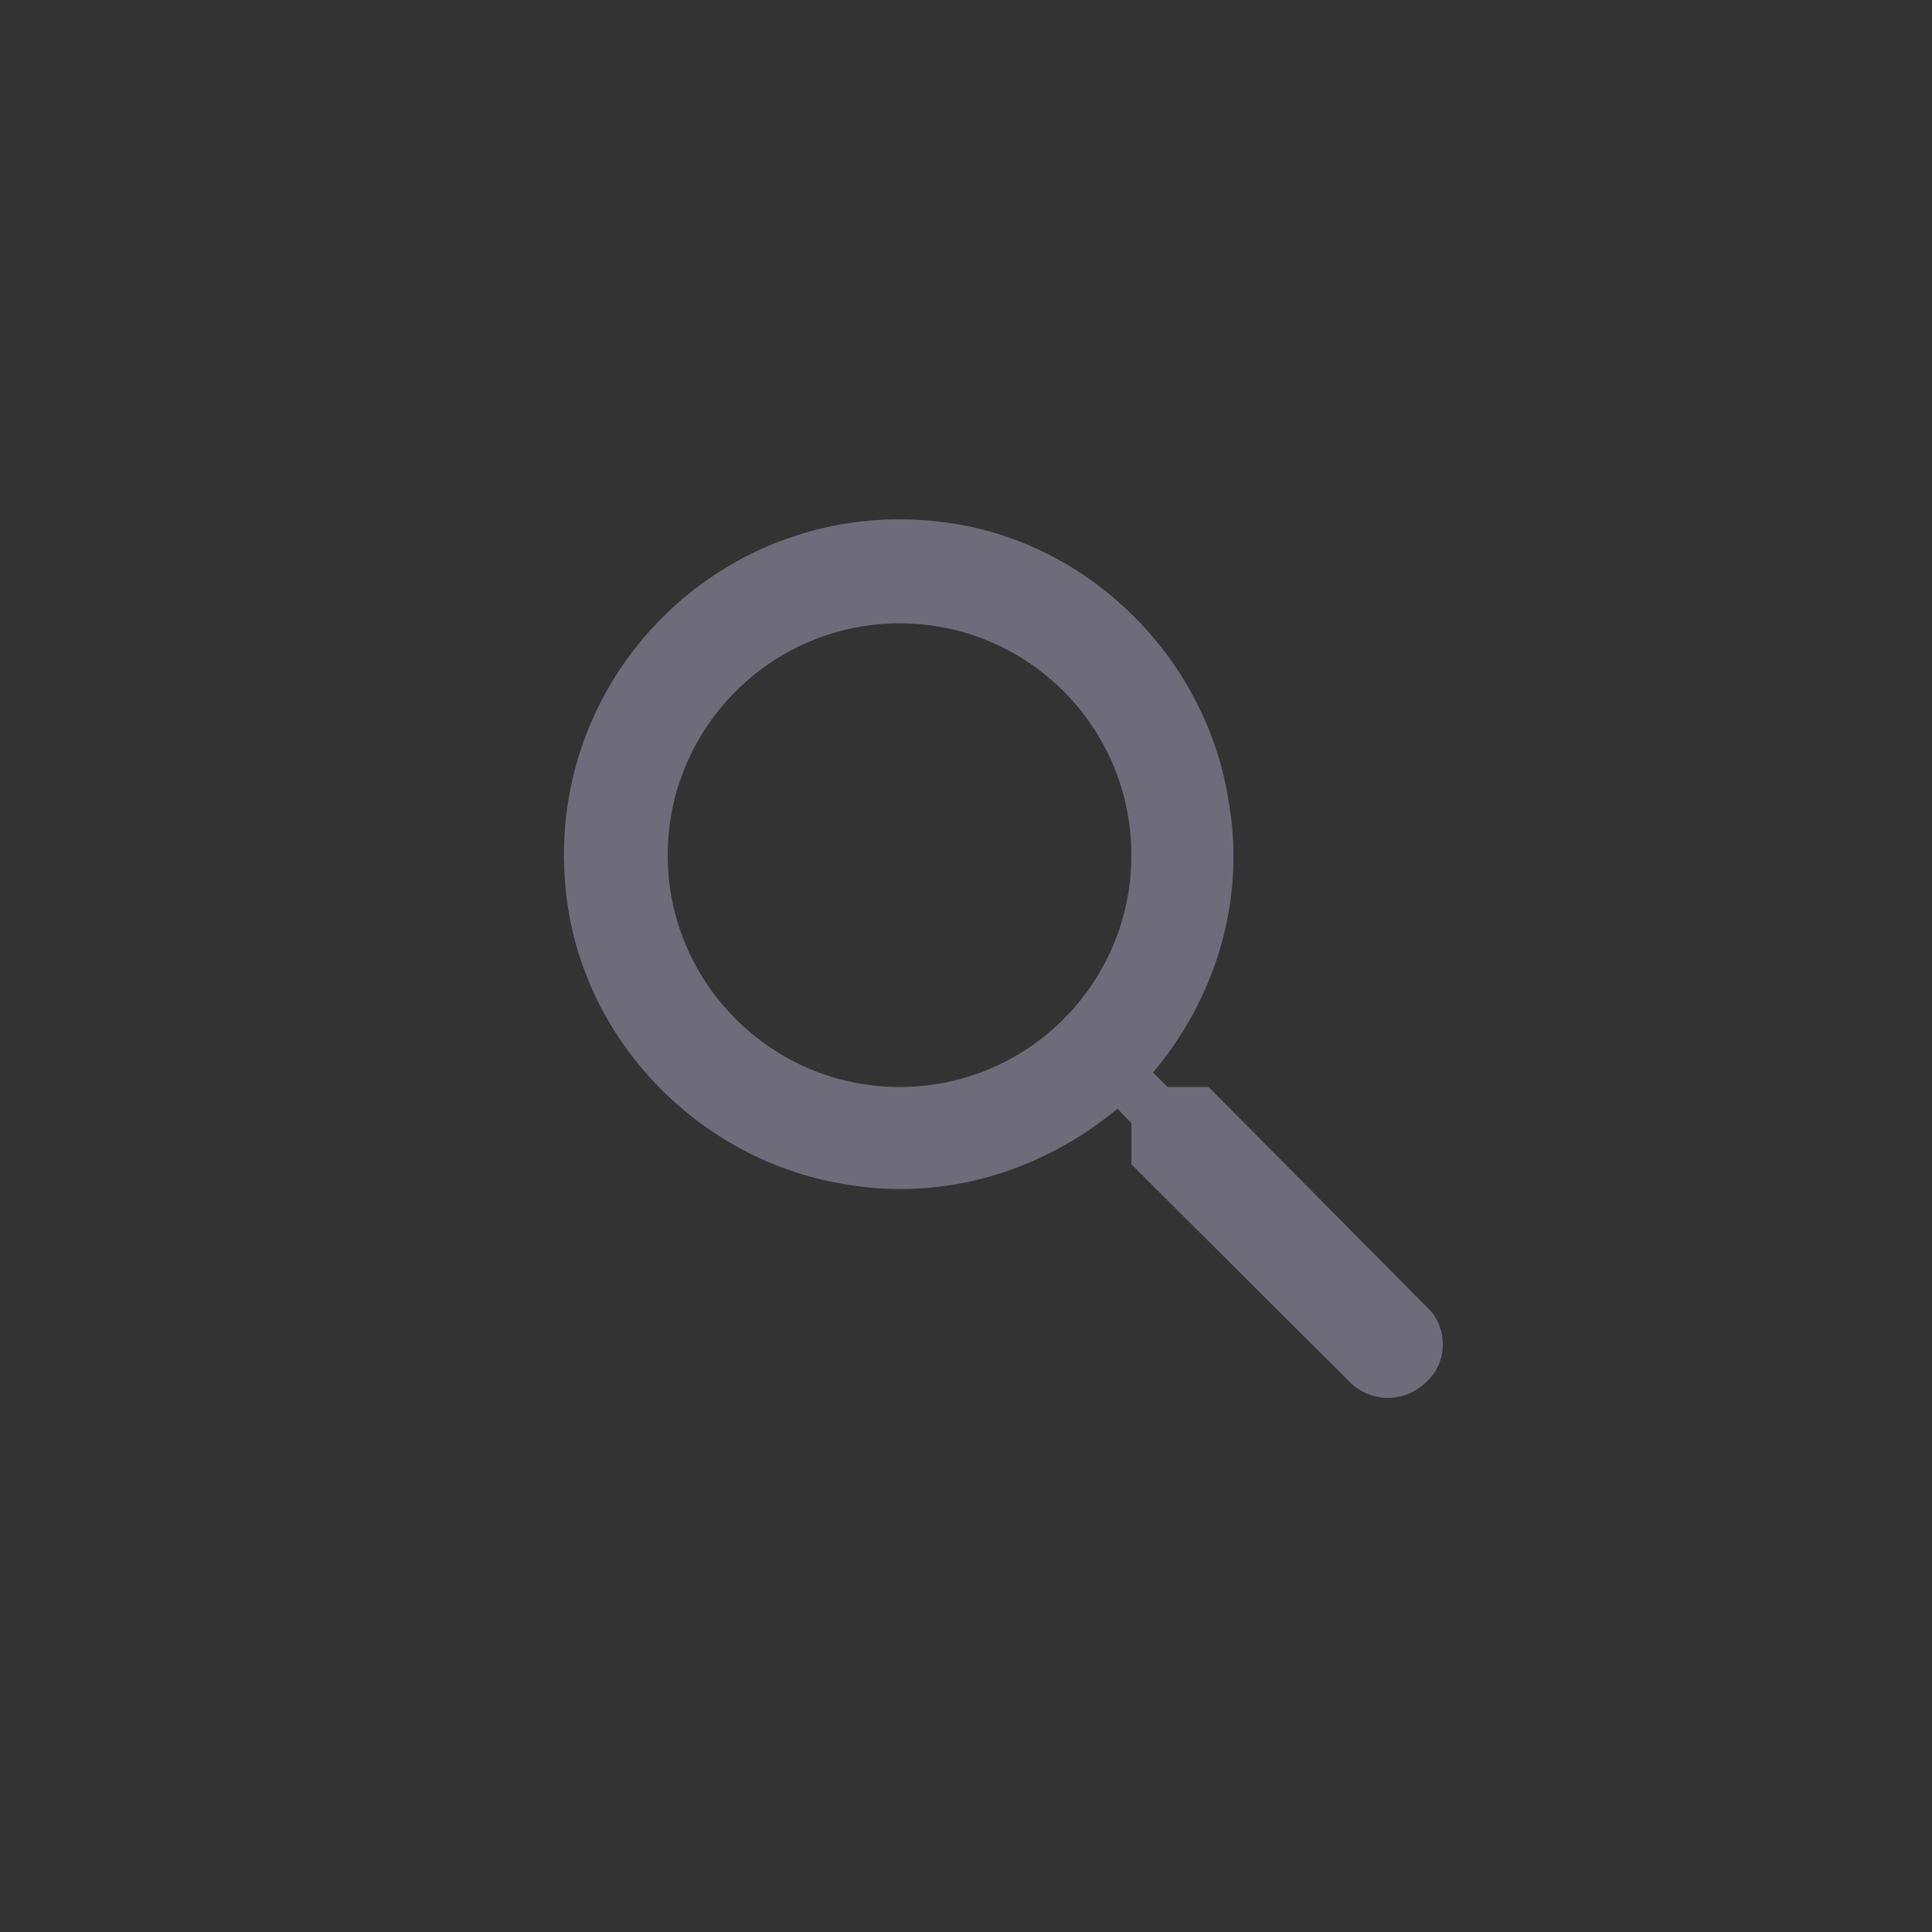 <?xml version="1.0" encoding="UTF-8" standalone="no" ?>
<!DOCTYPE svg PUBLIC "-//W3C//DTD SVG 1.1//EN" "http://www.w3.org/Graphics/SVG/1.1/DTD/svg11.dtd">
<svg xmlns="http://www.w3.org/2000/svg" xmlns:xlink="http://www.w3.org/1999/xlink" version="1.1" width="25" height="25" viewBox="0 0 25 25" xml:space="preserve">
<rect x="0" y="0" width="25" height="25" fill="#333333" stroke="none"/>
<desc>Created with Fabric.js 5.3.0</desc>
<defs>
</defs>
<g transform="matrix(1 0 0 1 68.835 -86.671)" id="ltGTpMdgsEdPQp1FpzkUZ"  >
<path style="stroke: none; stroke-width: 1; stroke-dasharray: none; stroke-linecap: butt; stroke-dashoffset: 0; stroke-linejoin: miter; stroke-miterlimit: 4; fill: rgb(110,107,123); fill-rule: nonzero; opacity: 1;"  transform=" translate(-420.631, -173)" d="M 423.25 179.012 L 415.762 179.012 L 415.762 169.238 C 415.762 168.852 415.41 168.5 414.988 168.5 C 414.602 168.5 414.25 168.852 414.25 169.238 L 414.25 179.012 C 414.25 179.82 414.918 180.488 415.762 180.488 L 423.25 180.488 C 423.672 180.488 423.988 180.172 423.988 179.75 C 423.988 179.328 423.672 179.012 423.25 179.012 Z M 427.012 175.988 L 427.012 166.988 C 427.012 166.18 426.309 165.512 425.5 165.512 L 418.75 165.512 C 417.941 165.512 417.238 166.18 417.238 166.988 L 417.238 175.988 C 417.238 176.832 417.941 177.5 418.75 177.5 L 425.5 177.5 C 426.309 177.5 427.012 176.832 427.012 175.988 Z M 425.5 175.988 L 418.75 175.988 L 418.75 166.988 L 425.5 166.988 L 425.5 175.988 Z" stroke-linecap="round" />
</g>
<g transform="matrix(1 0 0 1 87.651 -181.151)" id="666c-2xgQHBimKt-_ei7U"  >
<path style="stroke: none; stroke-width: 1; stroke-dasharray: none; stroke-linecap: butt; stroke-dashoffset: 0; stroke-linejoin: miter; stroke-miterlimit: 4; fill: rgb(110,107,123); fill-rule: nonzero; opacity: 1;"  transform=" translate(-179.2, -264)" d="M 187.216 254.016 L 171.184 254.016 C 170.106 254.016 169.216 254.906 169.216 255.984 L 169.216 273.984 L 173.2 270 L 187.216 270 C 188.294 270 189.184 269.109 189.184 267.984 L 189.184 255.984 C 189.184 254.906 188.294 254.016 187.216 254.016 Z M 174.184 261 L 184.216 261 C 184.731 261 185.2 261.469 185.2 261.984 C 185.2 262.547 184.731 263.016 184.216 263.016 L 174.184 263.016 C 173.669 263.016 173.2 262.547 173.2 261.984 C 173.2 261.469 173.669 261 174.184 261 Z M 180.184 266.016 L 174.184 266.016 C 173.669 266.016 173.2 265.547 173.2 264.984 C 173.2 264.469 173.669 264 174.184 264 L 180.184 264 C 180.747 264 181.216 264.469 181.216 264.984 C 181.216 265.547 180.747 266.016 180.184 266.016 Z M 184.216 260.016 L 174.184 260.016 C 173.669 260.016 173.2 259.547 173.2 258.984 C 173.2 258.469 173.669 258 174.184 258 L 184.216 258 C 184.731 258 185.2 258.469 185.2 258.984 C 185.2 259.547 184.731 260.016 184.216 260.016 Z" stroke-linecap="round" />
</g>
<g transform="matrix(1 0 0 1 73.422 -146.207)" id="PYuguqcECH3vxXSDlkJXx"  >
<path style="stroke: none; stroke-width: 1; stroke-dasharray: none; stroke-linecap: butt; stroke-dashoffset: 0; stroke-linejoin: miter; stroke-miterlimit: 4; fill: rgb(110,107,123); fill-rule: nonzero; opacity: 1;"  transform=" translate(-236.4, -262.992)" d="M 243.384 255 L 242.4 255 L 242.4 254.016 C 242.4 253.453 241.931 252.984 241.416 252.984 C 240.853 252.984 240.384 253.453 240.384 254.016 L 240.384 255 L 232.416 255 L 232.416 254.016 C 232.416 253.453 231.947 252.984 231.384 252.984 C 230.869 252.984 230.4 253.453 230.4 254.016 L 230.4 255 L 229.416 255 C 228.291 255 227.4 255.891 227.4 257.016 L 227.4 270.984 C 227.4 272.109 228.291 273 229.416 273 L 243.384 273 C 244.509 273 245.4 272.109 245.4 270.984 L 245.4 257.016 C 245.4 255.891 244.509 255 243.384 255 Z M 242.4 270.984 L 230.4 270.984 C 229.838 270.984 229.416 270.562 229.416 270 L 229.416 260.016 L 243.384 260.016 L 243.384 270 C 243.384 270.562 242.963 270.984 242.4 270.984 Z M 232.416 261.984 L 235.416 261.984 C 235.931 261.984 236.4 262.453 236.4 263.016 L 236.4 266.016 C 236.4 266.531 235.931 267 235.416 267 L 232.416 267 C 231.853 267 231.384 266.531 231.384 266.016 L 231.384 263.016 C 231.384 262.453 231.853 261.984 232.416 261.984 Z" stroke-linecap="round" />
</g>
<g transform="matrix(1 0 0 1 72.438 -116.681)" id="uDfxpayrI2-DZ4NUjjzUp"  >
<path style="stroke: none; stroke-width: 1; stroke-dasharray: none; stroke-linecap: butt; stroke-dashoffset: 0; stroke-linejoin: miter; stroke-miterlimit: 4; fill: rgb(110,107,123); fill-rule: nonzero; opacity: 1;"  transform=" translate(-293.6, -264)" d="M 301.616 255.984 L 285.584 255.984 C 284.506 255.984 283.616 256.922 283.616 258 L 283.616 270 C 283.616 271.078 284.506 272.016 285.584 272.016 L 301.616 272.016 C 302.694 272.016 303.584 271.078 303.584 270 L 303.584 258 C 303.584 256.922 302.694 255.984 301.616 255.984 Z M 301.194 260.25 L 294.116 264.656 C 293.787 264.891 293.412 264.891 293.084 264.656 L 286.006 260.25 C 285.772 260.109 285.584 259.828 285.584 259.547 C 285.584 258.844 286.334 258.469 286.897 258.797 L 293.6 263.016 L 300.303 258.797 C 300.866 258.469 301.616 258.844 301.616 259.547 C 301.616 259.828 301.428 260.109 301.194 260.25 Z" stroke-linecap="round" />
</g>
<g transform="matrix(1 0 0 1 75.716 -55.163)" id="1HrByvrI62OG0d00F2RL-"  >
<path style="stroke: none; stroke-width: 1; stroke-dasharray: none; stroke-linecap: butt; stroke-dashoffset: 0; stroke-linejoin: miter; stroke-miterlimit: 4; fill: rgb(110,107,123); fill-rule: nonzero; opacity: 1;"  transform=" translate(-350.82, -263.98)" d="M 358.019 267.281 L 355.487 266.953 C 354.878 266.906 354.269 267.094 353.847 267.562 L 352.019 269.391 C 349.159 267.938 346.862 265.641 345.409 262.781 L 347.284 260.953 C 347.706 260.531 347.894 259.922 347.847 259.312 L 347.566 256.781 C 347.425 255.75 346.581 255 345.55 255 L 343.816 255 C 342.691 255 341.753 255.938 341.847 257.062 C 342.362 265.641 349.206 272.438 357.737 272.953 C 358.862 273.047 359.8 272.109 359.8 270.984 L 359.8 269.25 C 359.8 268.219 359.05 267.375 358.019 267.281 Z" stroke-linecap="round" />
</g>
<g transform="matrix(1 0 0 1 77.167 -25.683)" id="t6iBE1u9n4HKmsChcZclX"  >
<path style="stroke: none; stroke-width: 1; stroke-dasharray: none; stroke-linecap: butt; stroke-dashoffset: 0; stroke-linejoin: miter; stroke-miterlimit: 4; fill: rgb(110,107,123); fill-rule: nonzero; opacity: 1;"  transform=" translate(-408, -264)" d="M 402 261.984 C 400.922 261.984 399.984 262.922 399.984 264 C 399.984 265.078 400.922 266.016 402 266.016 C 403.078 266.016 404.016 265.078 404.016 264 C 404.016 262.922 403.078 261.984 402 261.984 Z M 414 261.984 C 412.922 261.984 411.984 262.922 411.984 264 C 411.984 265.078 412.922 266.016 414 266.016 C 415.078 266.016 416.016 265.078 416.016 264 C 416.016 262.922 415.078 261.984 414 261.984 Z M 408 261.984 C 406.922 261.984 405.984 262.922 405.984 264 C 405.984 265.078 406.922 266.016 408 266.016 C 409.078 266.016 410.016 265.078 410.016 264 C 410.016 262.922 409.078 261.984 408 261.984 Z" stroke-linecap="round" />
</g>
<g transform="matrix(1 0 0 1 15.61 -33.711)" id="OiafBGrVhtwWN-uBq5yUH"  >
<path style="stroke: none; stroke-width: 1; stroke-dasharray: none; stroke-linecap: butt; stroke-dashoffset: 0; stroke-linejoin: miter; stroke-miterlimit: 4; fill: rgb(110,107,123); fill-rule: nonzero; opacity: 1;"  transform=" translate(-108, -334)" d="M 107.344 338 C 107.344 338.719 106.719 339.344 106 339.344 C 105.281 339.344 104.656 338.719 104.656 338 C 104.656 337.281 105.281 336.656 106 336.656 C 106.719 336.656 107.344 337.281 107.344 338 Z M 106 332.656 C 105.281 332.656 104.656 333.281 104.656 334 C 104.656 334.719 105.281 335.344 106 335.344 C 106.719 335.344 107.344 334.719 107.344 334 C 107.344 333.281 106.719 332.656 106 332.656 Z M 106 328.656 C 105.281 328.656 104.656 329.281 104.656 330 C 104.656 330.719 105.281 331.344 106 331.344 C 106.719 331.344 107.344 330.719 107.344 330 C 107.344 329.281 106.719 328.656 106 328.656 Z M 110 331.344 C 110.719 331.344 111.344 330.719 111.344 330 C 111.344 329.281 110.719 328.656 110 328.656 C 109.281 328.656 108.656 329.281 108.656 330 C 108.656 330.719 109.281 331.344 110 331.344 Z M 110 332.656 C 109.281 332.656 108.656 333.281 108.656 334 C 108.656 334.719 109.281 335.344 110 335.344 C 110.719 335.344 111.344 334.719 111.344 334 C 111.344 333.281 110.719 332.656 110 332.656 Z M 110 336.656 C 109.281 336.656 108.656 337.281 108.656 338 C 108.656 338.719 109.281 339.344 110 339.344 C 110.719 339.344 111.344 338.719 111.344 338 C 111.344 337.281 110.719 336.656 110 336.656 Z" stroke-linecap="round" />
</g>
<g transform="matrix(1 0 0 1 73.651 7.315)" id="oh3499CoN-enBXGCm5JG2"  >
<path style="stroke: none; stroke-width: 1; stroke-dasharray: none; stroke-linecap: butt; stroke-dashoffset: 0; stroke-linejoin: miter; stroke-miterlimit: 4; fill: rgb(110,107,123); fill-rule: nonzero; opacity: 1;"  transform=" translate(-424, -910.5)" d="M 419.5 913.219 L 419.5 914.742 C 419.5 914.883 419.617 915 419.758 915 L 421.281 915 C 421.328 915 421.398 914.977 421.445 914.93 L 426.906 909.469 L 425.031 907.594 L 419.57 913.055 C 419.523 913.102 419.5 913.148 419.5 913.219 Z M 428.359 908.016 C 428.547 907.828 428.547 907.5 428.359 907.312 L 427.188 906.141 C 427 905.953 426.672 905.953 426.484 906.141 L 425.57 907.055 L 427.445 908.93 L 428.359 908.016 Z" stroke-linecap="round" />
</g>
<g transform="matrix(1 0 0 1 -7.576 -209.167)" id="14RTPM1O1670MKPaRGjGE" clip-path="url(#CLIPPATH_641)"  >
<clipPath id="CLIPPATH_641" >
	<rect id="clip1_0_384" x="-557.5" y="-656" rx="0" ry="0" width="1115" height="1312" />
</clipPath>
<path style="stroke: none; stroke-width: 1; stroke-dasharray: none; stroke-linecap: butt; stroke-dashoffset: 0; stroke-linejoin: miter; stroke-miterlimit: 4; fill: rgb(110,107,123); fill-rule: nonzero; opacity: 1;"  transform=" translate(-1568.491, -99)" d="M 1565.98 93 C 1565.98 91.875 1566.88 90.984 1568 90.984 C 1569.12 90.984 1570.02 91.875 1570.02 93 C 1570.02 94.125 1569.12 95.016 1568 95.016 C 1566.88 95.016 1565.98 94.125 1565.98 93 Z M 1559.98 105 C 1559.98 103.875 1560.88 102.984 1562 102.984 C 1563.12 102.984 1564.02 103.875 1564.02 105 C 1564.02 106.125 1563.12 107.016 1562 107.016 C 1560.88 107.016 1559.98 106.125 1559.98 105 Z M 1559.98 99 C 1559.98 97.875 1560.88 96.984 1562 96.984 C 1563.12 96.984 1564.02 97.875 1564.02 99 C 1564.02 100.125 1563.12 101.016 1562 101.016 C 1560.88 101.016 1559.98 100.125 1559.98 99 Z M 1559.98 93 C 1559.98 91.875 1560.88 90.984 1562 90.984 C 1563.12 90.984 1564.02 91.875 1564.02 93 C 1564.02 94.125 1563.12 95.016 1562 95.016 C 1560.88 95.016 1559.98 94.125 1559.98 93 Z M 1571.98 93 C 1571.98 91.875 1572.88 90.984 1574 90.984 C 1575.12 90.984 1576.02 91.875 1576.02 93 C 1576.02 94.125 1575.12 95.016 1574 95.016 C 1572.88 95.016 1571.98 94.125 1571.98 93 Z M 1567.02 105.047 L 1567.02 106.5 C 1567.02 106.781 1567.2 107.016 1567.48 107.016 L 1568.89 107.016 C 1569.03 107.016 1569.17 106.969 1569.27 106.828 L 1575.08 101.016 L 1572.97 98.906 L 1567.16 104.719 C 1567.06 104.812 1567.02 104.953 1567.02 105.047 Z M 1568.05 101.016 L 1570.02 99.047 L 1570.02 99 C 1570.02 97.922 1569.08 96.984 1568 96.984 C 1566.92 96.984 1565.98 97.922 1565.98 99 C 1565.98 100.078 1566.92 101.016 1568 101.016 L 1568.05 101.016 Z M 1576.86 98.578 L 1575.45 97.172 C 1575.22 96.938 1574.94 96.938 1574.75 97.172 L 1573.67 98.203 L 1575.78 100.312 L 1576.86 99.281 C 1577.05 99.047 1577.05 98.766 1576.86 98.578 Z" stroke-linecap="round" />
</g>
<g transform="matrix(1 0 0 1 35.813 -116.681)" id="P6tQOfHtVt8sbNfnZgZ7O" clip-path="url(#CLIPPATH_642)"  >
<clipPath id="CLIPPATH_642" >
	<rect id="clip1_0_384" x="-557.5" y="-656" rx="0" ry="0" width="1115" height="1312" />
</clipPath>
<path style="stroke: none; stroke-width: 1; stroke-dasharray: none; stroke-linecap: butt; stroke-dashoffset: 0; stroke-linejoin: miter; stroke-miterlimit: 4; fill: rgb(110,107,123); fill-rule: nonzero; opacity: 0.4;"  transform=" translate(-598, -352)" d="M 606.016 343.984 L 589.984 343.984 C 588.906 343.984 588.016 344.922 588.016 346 L 588.016 358 C 588.016 359.078 588.906 360.016 589.984 360.016 L 606.016 360.016 C 607.094 360.016 607.984 359.078 607.984 358 L 607.984 346 C 607.984 344.922 607.094 343.984 606.016 343.984 Z M 605.594 348.25 L 598.516 352.656 C 598.188 352.891 597.812 352.891 597.484 352.656 L 590.406 348.25 C 590.172 348.109 589.984 347.828 589.984 347.547 C 589.984 346.844 590.734 346.469 591.297 346.797 L 598 351.016 L 604.703 346.797 C 605.266 346.469 606.016 346.844 606.016 347.547 C 606.016 347.828 605.828 348.109 605.594 348.25 Z" stroke-linecap="round" />
</g>
<g transform="matrix(1 0 0 1 25.09 -76.163)" id="8SsGatufBtS7Epuxtiauq" clip-path="url(#CLIPPATH_643)"  >
<clipPath id="CLIPPATH_643" >
	<rect id="clip1_0_384" x="-557.5" y="-656" rx="0" ry="0" width="1115" height="1312" />
</clipPath>
<path style="stroke: none; stroke-width: 1; stroke-dasharray: none; stroke-linecap: butt; stroke-dashoffset: 0; stroke-linejoin: miter; stroke-miterlimit: 4; fill: rgb(110,107,123); fill-rule: nonzero; opacity: 0.4;"  transform=" translate(-719.02, -351.98)" d="M 726.219 355.281 L 723.688 354.953 C 723.078 354.906 722.469 355.094 722.047 355.562 L 720.219 357.391 C 717.359 355.938 715.062 353.641 713.609 350.781 L 715.484 348.953 C 715.906 348.531 716.094 347.922 716.047 347.312 L 715.766 344.781 C 715.625 343.75 714.781 343 713.75 343 L 712.016 343 C 710.891 343 709.953 343.938 710.047 345.062 C 710.562 353.641 717.406 360.438 725.938 360.953 C 727.062 361.047 728 360.109 728 358.984 L 728 357.25 C 728 356.219 727.25 355.375 726.219 355.281 Z" stroke-linecap="round" />
</g>
<g transform="matrix(1 0 0 1 12.984 12.405)" id="rQ7sqZhlGw23rNIOJs76R" clip-path="url(#CLIPPATH_644)"  >
<clipPath id="CLIPPATH_644" >
	<rect id="clip2_0_384" x="-557.5" y="-509" rx="6" ry="6" width="1115" height="1018" />
</clipPath>
<path style="stroke: none; stroke-width: 1; stroke-dasharray: none; stroke-linecap: butt; stroke-dashoffset: 0; stroke-linejoin: miter; stroke-miterlimit: 4; fill: rgb(110,107,123); fill-rule: nonzero; opacity: 1;"  transform=" translate(-1551.684, -405.683)" d="M 1554.34 407.344 L 1553.81 407.344 L 1553.62 407.156 C 1554.41 406.219 1554.84 404.938 1554.59 403.594 C 1554.28 401.75 1552.75 400.25 1550.88 400.031 C 1548.06 399.688 1545.69 402.062 1546.03 404.875 C 1546.25 406.75 1547.75 408.281 1549.59 408.594 C 1550.94 408.844 1552.22 408.406 1553.16 407.625 L 1553.34 407.812 L 1553.34 408.344 L 1556.16 411.156 C 1556.44 411.438 1556.88 411.438 1557.16 411.156 C 1557.44 410.906 1557.44 410.438 1557.16 410.188 L 1554.34 407.344 Z M 1550.34 407.344 C 1548.69 407.344 1547.34 406 1547.34 404.344 C 1547.34 402.688 1548.69 401.344 1550.34 401.344 C 1552 401.344 1553.34 402.688 1553.34 404.344 C 1553.34 406 1552 407.344 1550.34 407.344 Z" stroke-linecap="round" />
</g>
<g transform="matrix(1 0 0 1 -29.705 143.317)" id="hmVd4GhrI931E58XEVVwy"  >
<path style="stroke: none; stroke-width: 1; stroke-dasharray: none; stroke-linecap: butt; stroke-dashoffset: 0; stroke-linejoin: miter; stroke-miterlimit: 4; fill: rgb(115,103,240); fill-rule: nonzero; opacity: 1;"  transform=" translate(-11.5, -11.5)" d="M 0 23 L 0 0 L 23 0 L 23 23 z" stroke-linecap="round" />
</g>
<g transform="matrix(1 0 0 1 -29.705 143.674)" id="qSwjwzE9HFqO78ECq1uE8" clip-path="url(#CLIPPATH_645)"  >
<clipPath id="CLIPPATH_645" >
	<rect id="clip3_0_384" x="-535" y="-467.5" rx="0" ry="0" width="1070" height="935" />
</clipPath>
<path style="stroke: none; stroke-width: 1; stroke-dasharray: none; stroke-linecap: butt; stroke-dashoffset: 0; stroke-linejoin: miter; stroke-miterlimit: 4; fill: rgb(255,255,255); fill-rule: nonzero; opacity: 1;"  transform=" translate(-502.5, -505.5)" d="M 506.508 501.492 L 498.492 501.492 C 497.953 501.492 497.508 501.961 497.508 502.5 L 497.508 508.5 C 497.508 509.039 497.953 509.508 498.492 509.508 L 506.508 509.508 C 507.047 509.508 507.492 509.039 507.492 508.5 L 507.492 502.5 C 507.492 501.961 507.047 501.492 506.508 501.492 Z M 506.297 503.625 L 503.039 505.664 C 502.711 505.875 502.289 505.875 501.961 505.664 L 498.703 503.625 C 498.586 503.555 498.492 503.414 498.492 503.273 C 498.492 502.922 498.867 502.734 499.148 502.898 L 502.5 505.008 L 505.852 502.898 C 506.133 502.734 506.508 502.922 506.508 503.273 C 506.508 503.414 506.414 503.555 506.297 503.625 Z" stroke-linecap="round" />
</g>
<g transform="matrix(1 0 0 1 -34.097 230.817)" id="VYwiOJGUB1lQ_7I_v97FZ"  >
<path style="stroke: none; stroke-width: 1; stroke-dasharray: none; stroke-linecap: butt; stroke-dashoffset: 0; stroke-linejoin: miter; stroke-miterlimit: 4; fill: rgb(115,103,240); fill-rule: nonzero; opacity: 1;"  transform=" translate(-11.5, -11.5)" d="M 0 23 L 0 0 L 23 0 L 23 23 z" stroke-linecap="round" />
</g>
<g transform="matrix(1 0 0 1 -34.097 230.817)" id="Dz_BzHB_-9dJ2J42PPeZu" clip-path="url(#CLIPPATH_646)"  >
<clipPath id="CLIPPATH_646" >
	<rect id="clip3_0_384" x="-535" y="-467.5" rx="0" ry="0" width="1070" height="935" />
</clipPath>
<path style="stroke: none; stroke-width: 1; stroke-dasharray: none; stroke-linecap: butt; stroke-dashoffset: 0; stroke-linejoin: miter; stroke-miterlimit: 4; fill: rgb(255,255,255); fill-rule: nonzero; opacity: 1;"  transform=" translate(-502.5, -576.5)" d="M 506.508 571.508 L 498.492 571.508 C 497.953 571.508 497.508 571.953 497.508 572.492 L 497.508 581.492 L 499.5 579.5 L 506.508 579.5 C 507.047 579.5 507.492 579.055 507.492 578.492 L 507.492 572.492 C 507.492 571.953 507.047 571.508 506.508 571.508 Z M 499.992 575 L 505.008 575 C 505.266 575 505.5 575.234 505.5 575.492 C 505.5 575.773 505.266 576.008 505.008 576.008 L 499.992 576.008 C 499.734 576.008 499.5 575.773 499.5 575.492 C 499.5 575.234 499.734 575 499.992 575 Z M 502.992 577.508 L 499.992 577.508 C 499.734 577.508 499.5 577.273 499.5 576.992 C 499.5 576.734 499.734 576.5 499.992 576.5 L 502.992 576.5 C 503.273 576.5 503.508 576.734 503.508 576.992 C 503.508 577.273 503.273 577.508 502.992 577.508 Z M 505.008 574.508 L 499.992 574.508 C 499.734 574.508 499.5 574.273 499.5 573.992 C 499.5 573.734 499.734 573.5 499.992 573.5 L 505.008 573.5 C 505.266 573.5 505.5 573.734 505.5 573.992 C 505.5 574.273 505.266 574.508 505.008 574.508 Z" stroke-linecap="round" />
</g>
<g transform="matrix(1 0 0 1 19.454 143.317)" id="DgPTbljX73TO7thgl9rO3"  >
<path style="stroke: none; stroke-width: 1; stroke-dasharray: none; stroke-linecap: butt; stroke-dashoffset: 0; stroke-linejoin: miter; stroke-miterlimit: 4; fill: rgb(115,103,240); fill-rule: nonzero; opacity: 1;"  transform=" translate(-11.5, -11.5)" d="M 0 23 L 0 0 L 23 0 L 23 23 z" stroke-linecap="round" />
</g>
<g transform="matrix(1 0 0 1 19.733 143.317)" id="GIaO882peJe8N-_NlXJW4" clip-path="url(#CLIPPATH_647)"  >
<clipPath id="CLIPPATH_647" >
	<rect id="clip3_0_384" x="-535" y="-467.5" rx="0" ry="0" width="1070" height="935" />
</clipPath>
<path style="stroke: none; stroke-width: 1; stroke-dasharray: none; stroke-linecap: butt; stroke-dashoffset: 0; stroke-linejoin: miter; stroke-miterlimit: 4; fill: rgb(255,255,255); fill-rule: nonzero; opacity: 1;"  transform=" translate(-502.778, -698.5)" d="M 499.008 699.086 L 499.008 700.492 C 499.008 700.867 499.195 701.195 499.523 701.383 L 502.031 702.742 C 502.312 702.906 502.688 702.906 502.969 702.742 L 505.477 701.383 C 505.805 701.195 505.992 700.867 505.992 700.492 L 505.992 699.086 L 502.969 700.75 C 502.688 700.914 502.312 700.914 502.031 700.75 L 499.008 699.086 Z M 502.031 694.258 L 497.812 696.555 C 497.461 696.742 497.461 697.258 497.812 697.445 L 502.031 699.742 C 502.312 699.906 502.688 699.906 502.969 699.742 L 507 697.539 L 507 700.492 C 507 700.773 507.234 701.008 507.492 701.008 C 507.773 701.008 508.008 700.773 508.008 700.492 L 508.008 697.305 C 508.008 697.117 507.891 696.953 507.75 696.859 L 502.969 694.258 C 502.688 694.094 502.312 694.094 502.031 694.258 Z" stroke-linecap="round" />
</g>
<g transform="matrix(1 0 0 1 22.179 230.817)" id="X3Tzj6eXgCaQEyT9vkFWm"  >
<path style="stroke: none; stroke-width: 1; stroke-dasharray: none; stroke-linecap: butt; stroke-dashoffset: 0; stroke-linejoin: miter; stroke-miterlimit: 4; fill: rgb(115,103,240); fill-rule: nonzero; opacity: 1;"  transform=" translate(-11.5, -11.5)" d="M 0 23 L 0 0 L 23 0 L 23 23 z" stroke-linecap="round" />
</g>
<g transform="matrix(1 0 0 1 22.189 230.807)" id="fcyjw9JXYSVkooJtKbEw0" clip-path="url(#CLIPPATH_648)"  >
<clipPath id="CLIPPATH_648" >
	<rect id="clip3_0_384" x="-535" y="-467.5" rx="0" ry="0" width="1070" height="935" />
</clipPath>
<path style="stroke: none; stroke-width: 1; stroke-dasharray: none; stroke-linecap: butt; stroke-dashoffset: 0; stroke-linejoin: miter; stroke-miterlimit: 4; fill: rgb(255,255,255); fill-rule: nonzero; opacity: 1;"  transform=" translate(-502.51, -800.99)" d="M 506.109 802.641 L 504.844 802.477 C 504.539 802.453 504.234 802.547 504.023 802.781 L 503.109 803.695 C 501.68 802.969 500.531 801.82 499.805 800.391 L 500.742 799.477 C 500.953 799.266 501.047 798.961 501.023 798.656 L 500.883 797.391 C 500.812 796.875 500.391 796.5 499.875 796.5 L 499.008 796.5 C 498.445 796.5 497.977 796.969 498.023 797.531 C 498.281 801.82 501.703 805.219 505.969 805.477 C 506.531 805.523 507 805.055 507 804.492 L 507 803.625 C 507 803.109 506.625 802.688 506.109 802.641 Z" stroke-linecap="round" />
</g>
<g transform="matrix(1 0 0 1 -34.097 277.665)" id="uT2LseYwsvuVVzCwuVngO"  >
<path style="stroke: none; stroke-width: 1; stroke-dasharray: none; stroke-linecap: butt; stroke-dashoffset: 0; stroke-linejoin: miter; stroke-miterlimit: 4; fill: rgb(115,103,240); fill-rule: nonzero; opacity: 1;"  transform=" translate(-4.5, -4.5)" d="M 0 9 L 0 0 L 9 0 L 9 9 z" stroke-linecap="round" />
</g>
</svg>